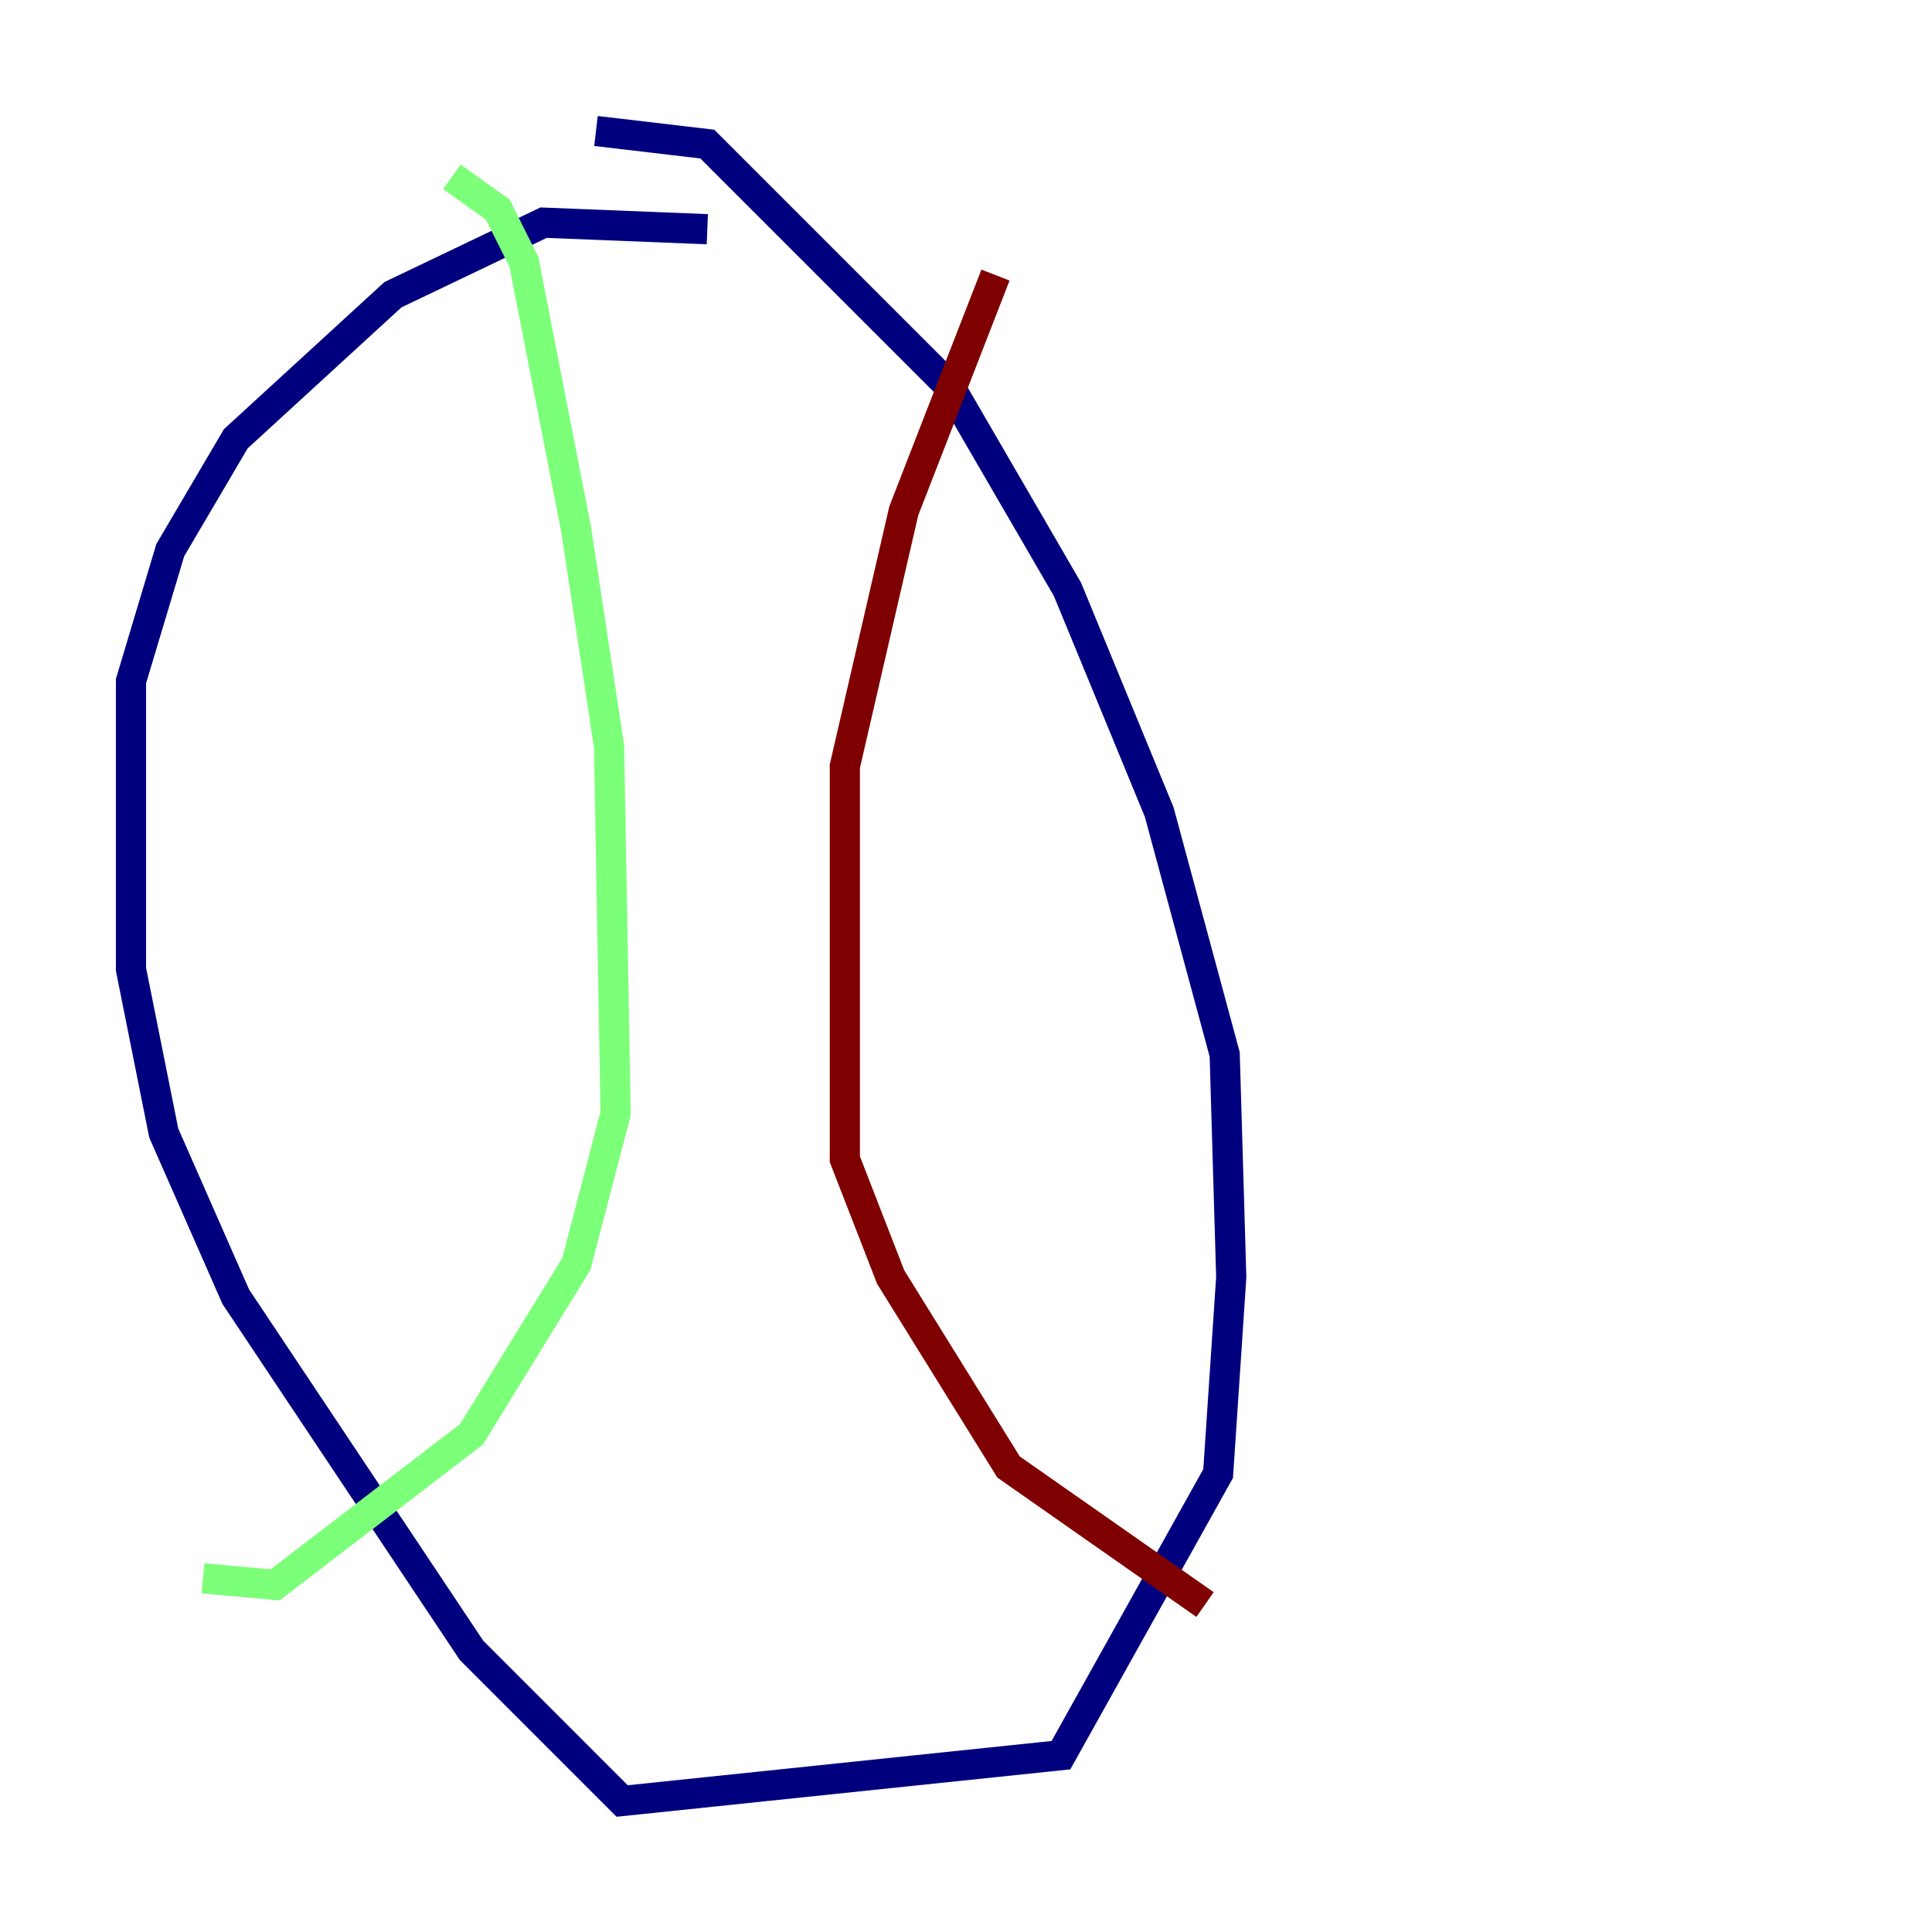 <?xml version="1.0" encoding="utf-8" ?>
<svg baseProfile="tiny" height="128" version="1.2" viewBox="0,0,128,128" width="128" xmlns="http://www.w3.org/2000/svg" xmlns:ev="http://www.w3.org/2001/xml-events" xmlns:xlink="http://www.w3.org/1999/xlink"><defs /><polyline fill="none" points="39.485,8.678 46.861,9.546 62.915,25.6 70.725,39.051 76.8,53.803 81.139,69.858 81.573,84.61 80.705,97.627 70.291,116.285 41.22,119.322 31.241,109.342 15.62,85.912 10.848,75.064 8.678,64.217 8.678,45.125 11.281,36.447 15.62,29.071 26.034,19.525 36.014,14.752 46.861,15.186" stroke="#00007f" stroke-width="2" /><polyline fill="none" points="29.939,11.715 32.976,13.885 34.712,17.356 38.183,35.146 40.352,49.464 40.786,73.763 38.183,83.742 31.241,95.024 18.224,105.003 13.451,104.57" stroke="#7cff79" stroke-width="2" /><polyline fill="none" points="65.953,18.224 59.878,33.844 55.973,50.766 55.973,76.8 59.01,84.61 66.82,97.193 79.837,106.305" stroke="#7f0000" stroke-width="2" /></svg>